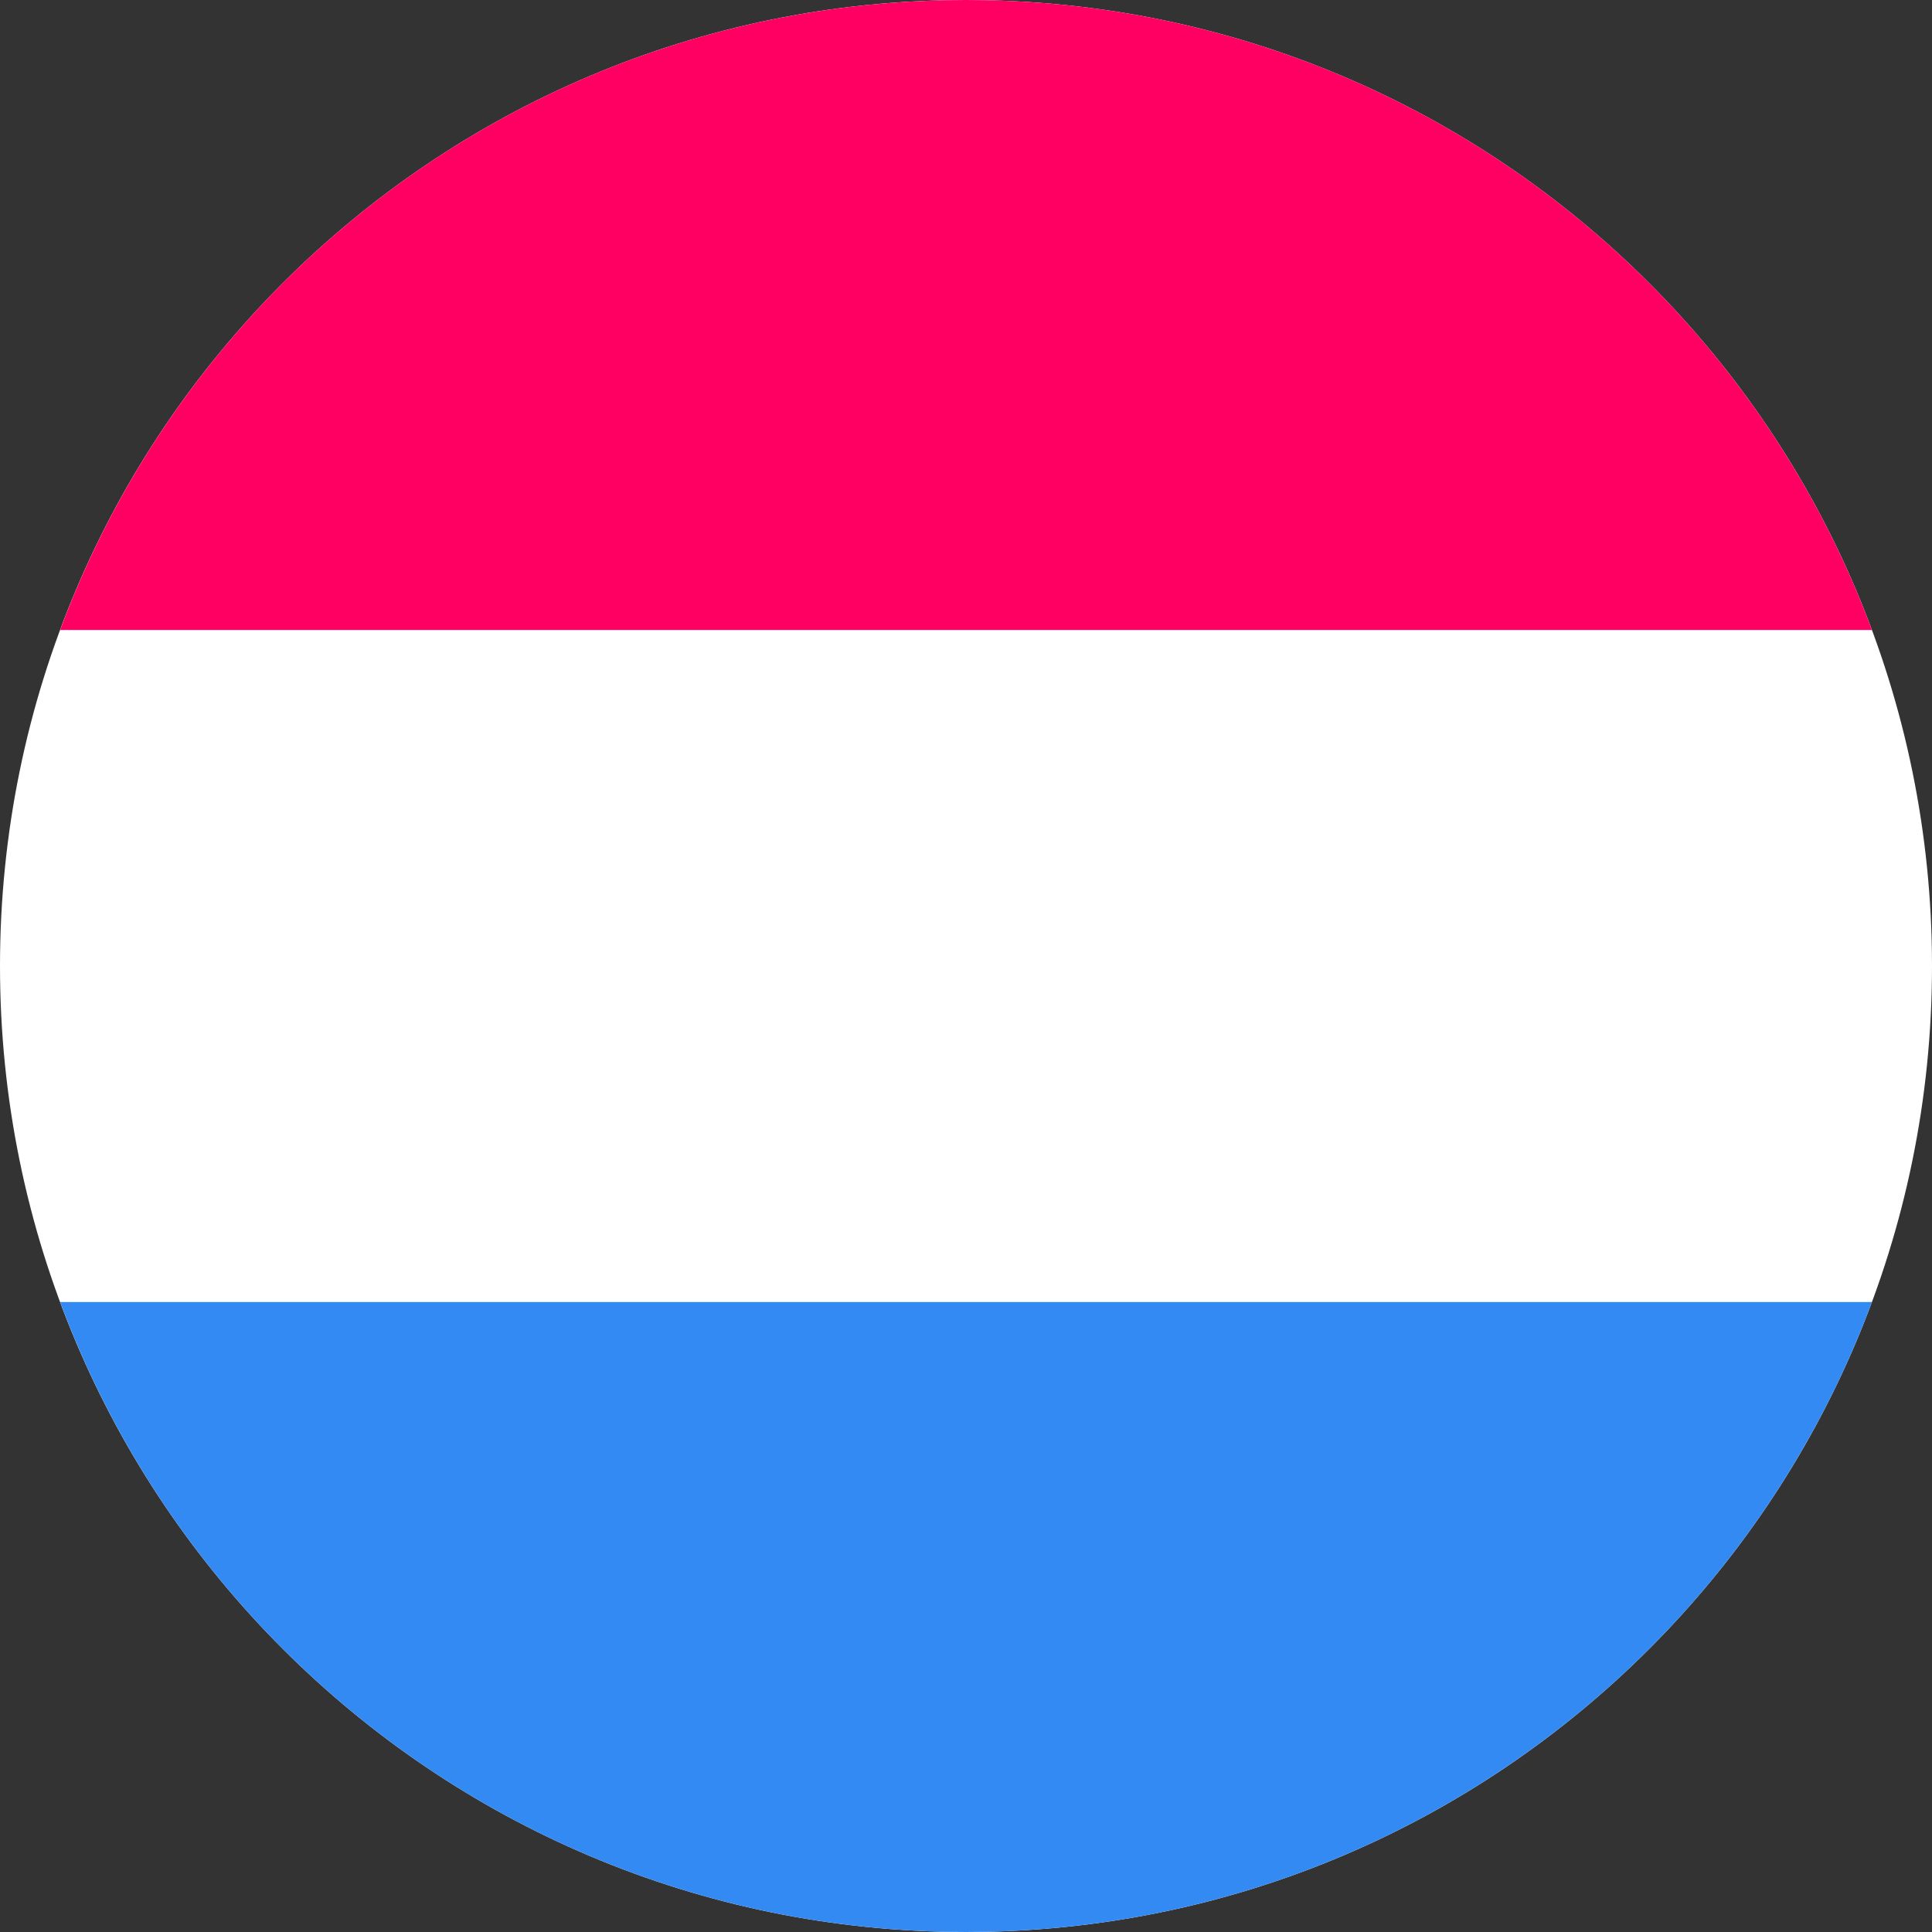 <svg width="24" height="24" fill="none" xmlns="http://www.w3.org/2000/svg"><rect width="100%" height="100%" fill="#333333" stroke="none"/><g clip-path="url(#a)"><path d="M12 24c6.627 0 12-5.373 12-12S18.627 0 12 0 0 5.373 0 12s5.373 12 12 12Z" fill="#fff"/><path d="M12 0C6.84 0 2.442 3.256.747 7.826h22.507C21.558 3.256 17.16 0 12 0Z" fill="#FF0062"/><path d="M12 24c5.16 0 9.558-3.257 11.254-7.826H.747C2.442 20.744 6.84 24 12 24Z" fill="#338AF3"/></g><defs><clipPath id="a"><path fill="#fff" d="M0 0h24v24H0z"/></clipPath></defs></svg>